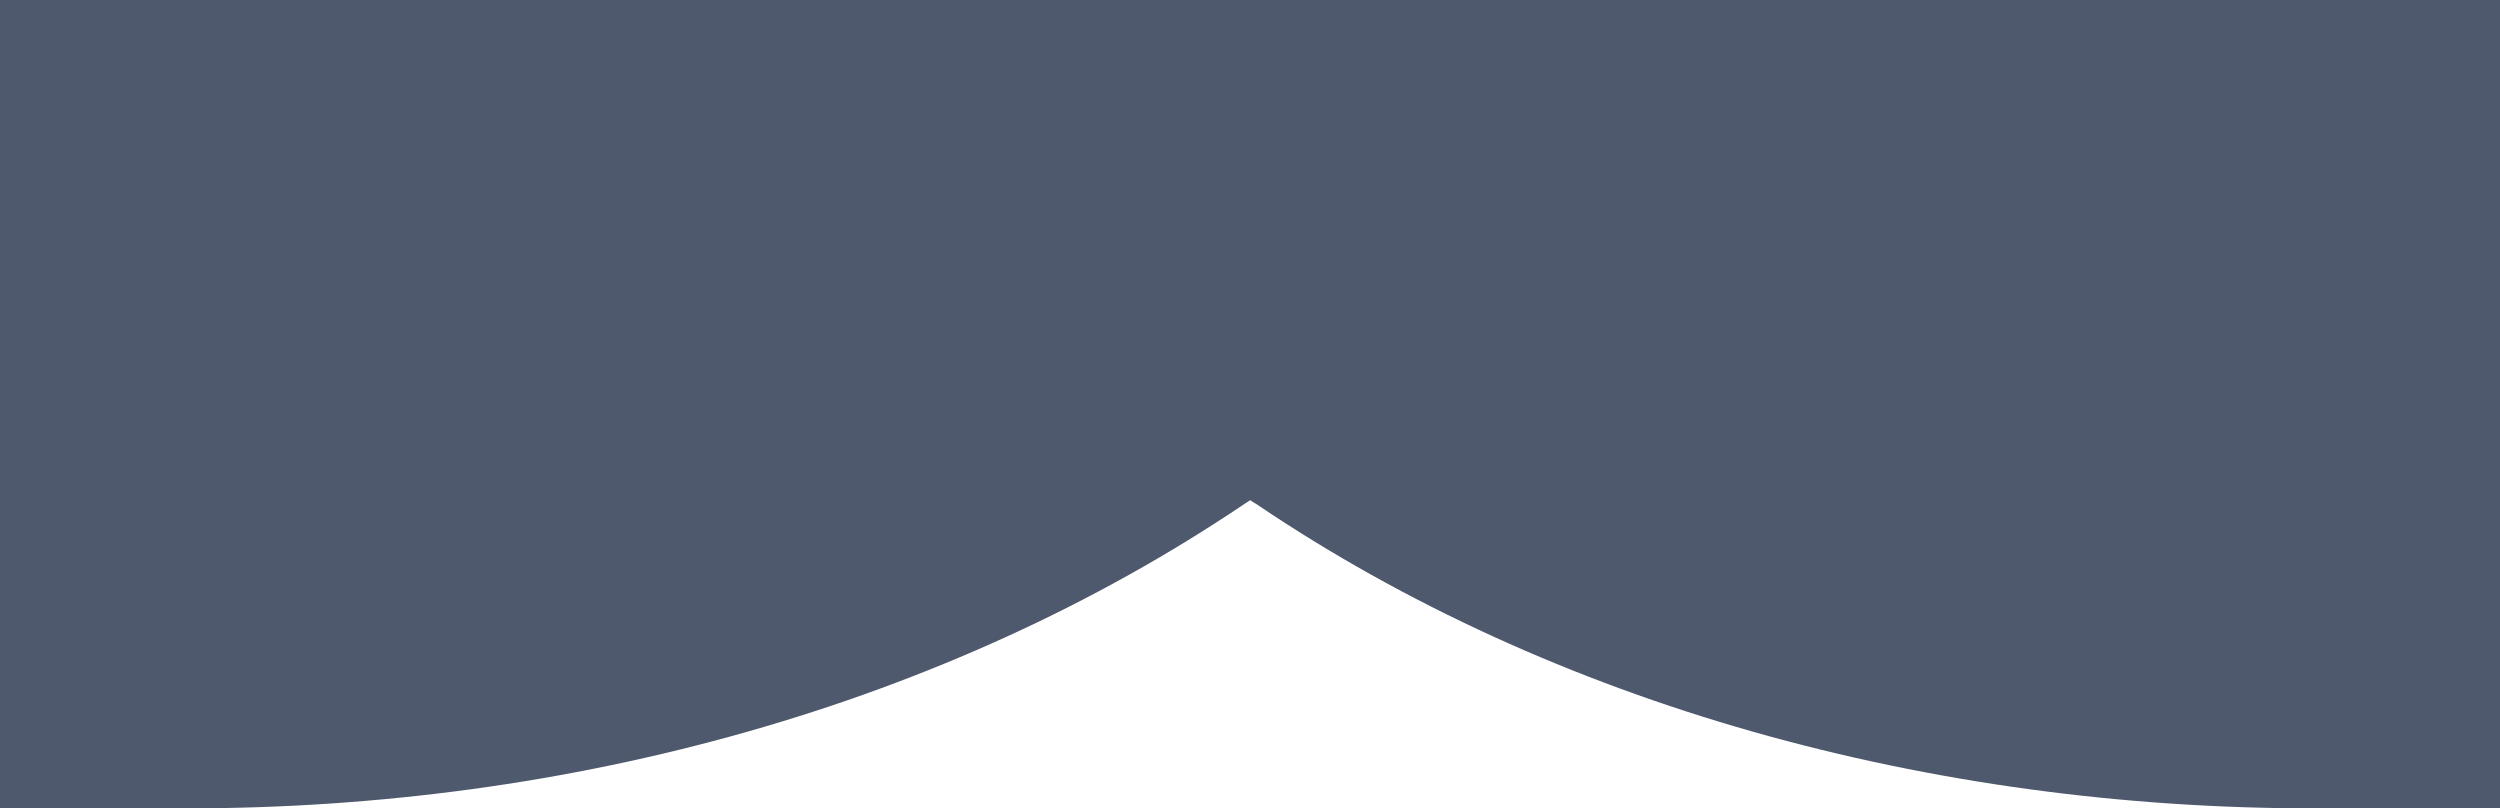 <?xml version="1.0" encoding="UTF-8"?>
<svg id="Layer_2" data-name="Layer 2" xmlns="http://www.w3.org/2000/svg" viewBox="0 0 46.73 15.11">
  <defs>
    <style>
      .cls-1 {
        fill: #4F596D;
      }
    </style>
  </defs>
  <g id="Layer_1-2" data-name="Layer 1">
    <path class="cls-1" d="m0,15.11h3.5c7.15,0,14.17-1.92,19.76-5.69l.11-.07s.07.05.11.07c5.58,3.77,12.61,5.69,19.76,5.69h3.5V0H0v15.11Z"/>
  </g>
</svg>